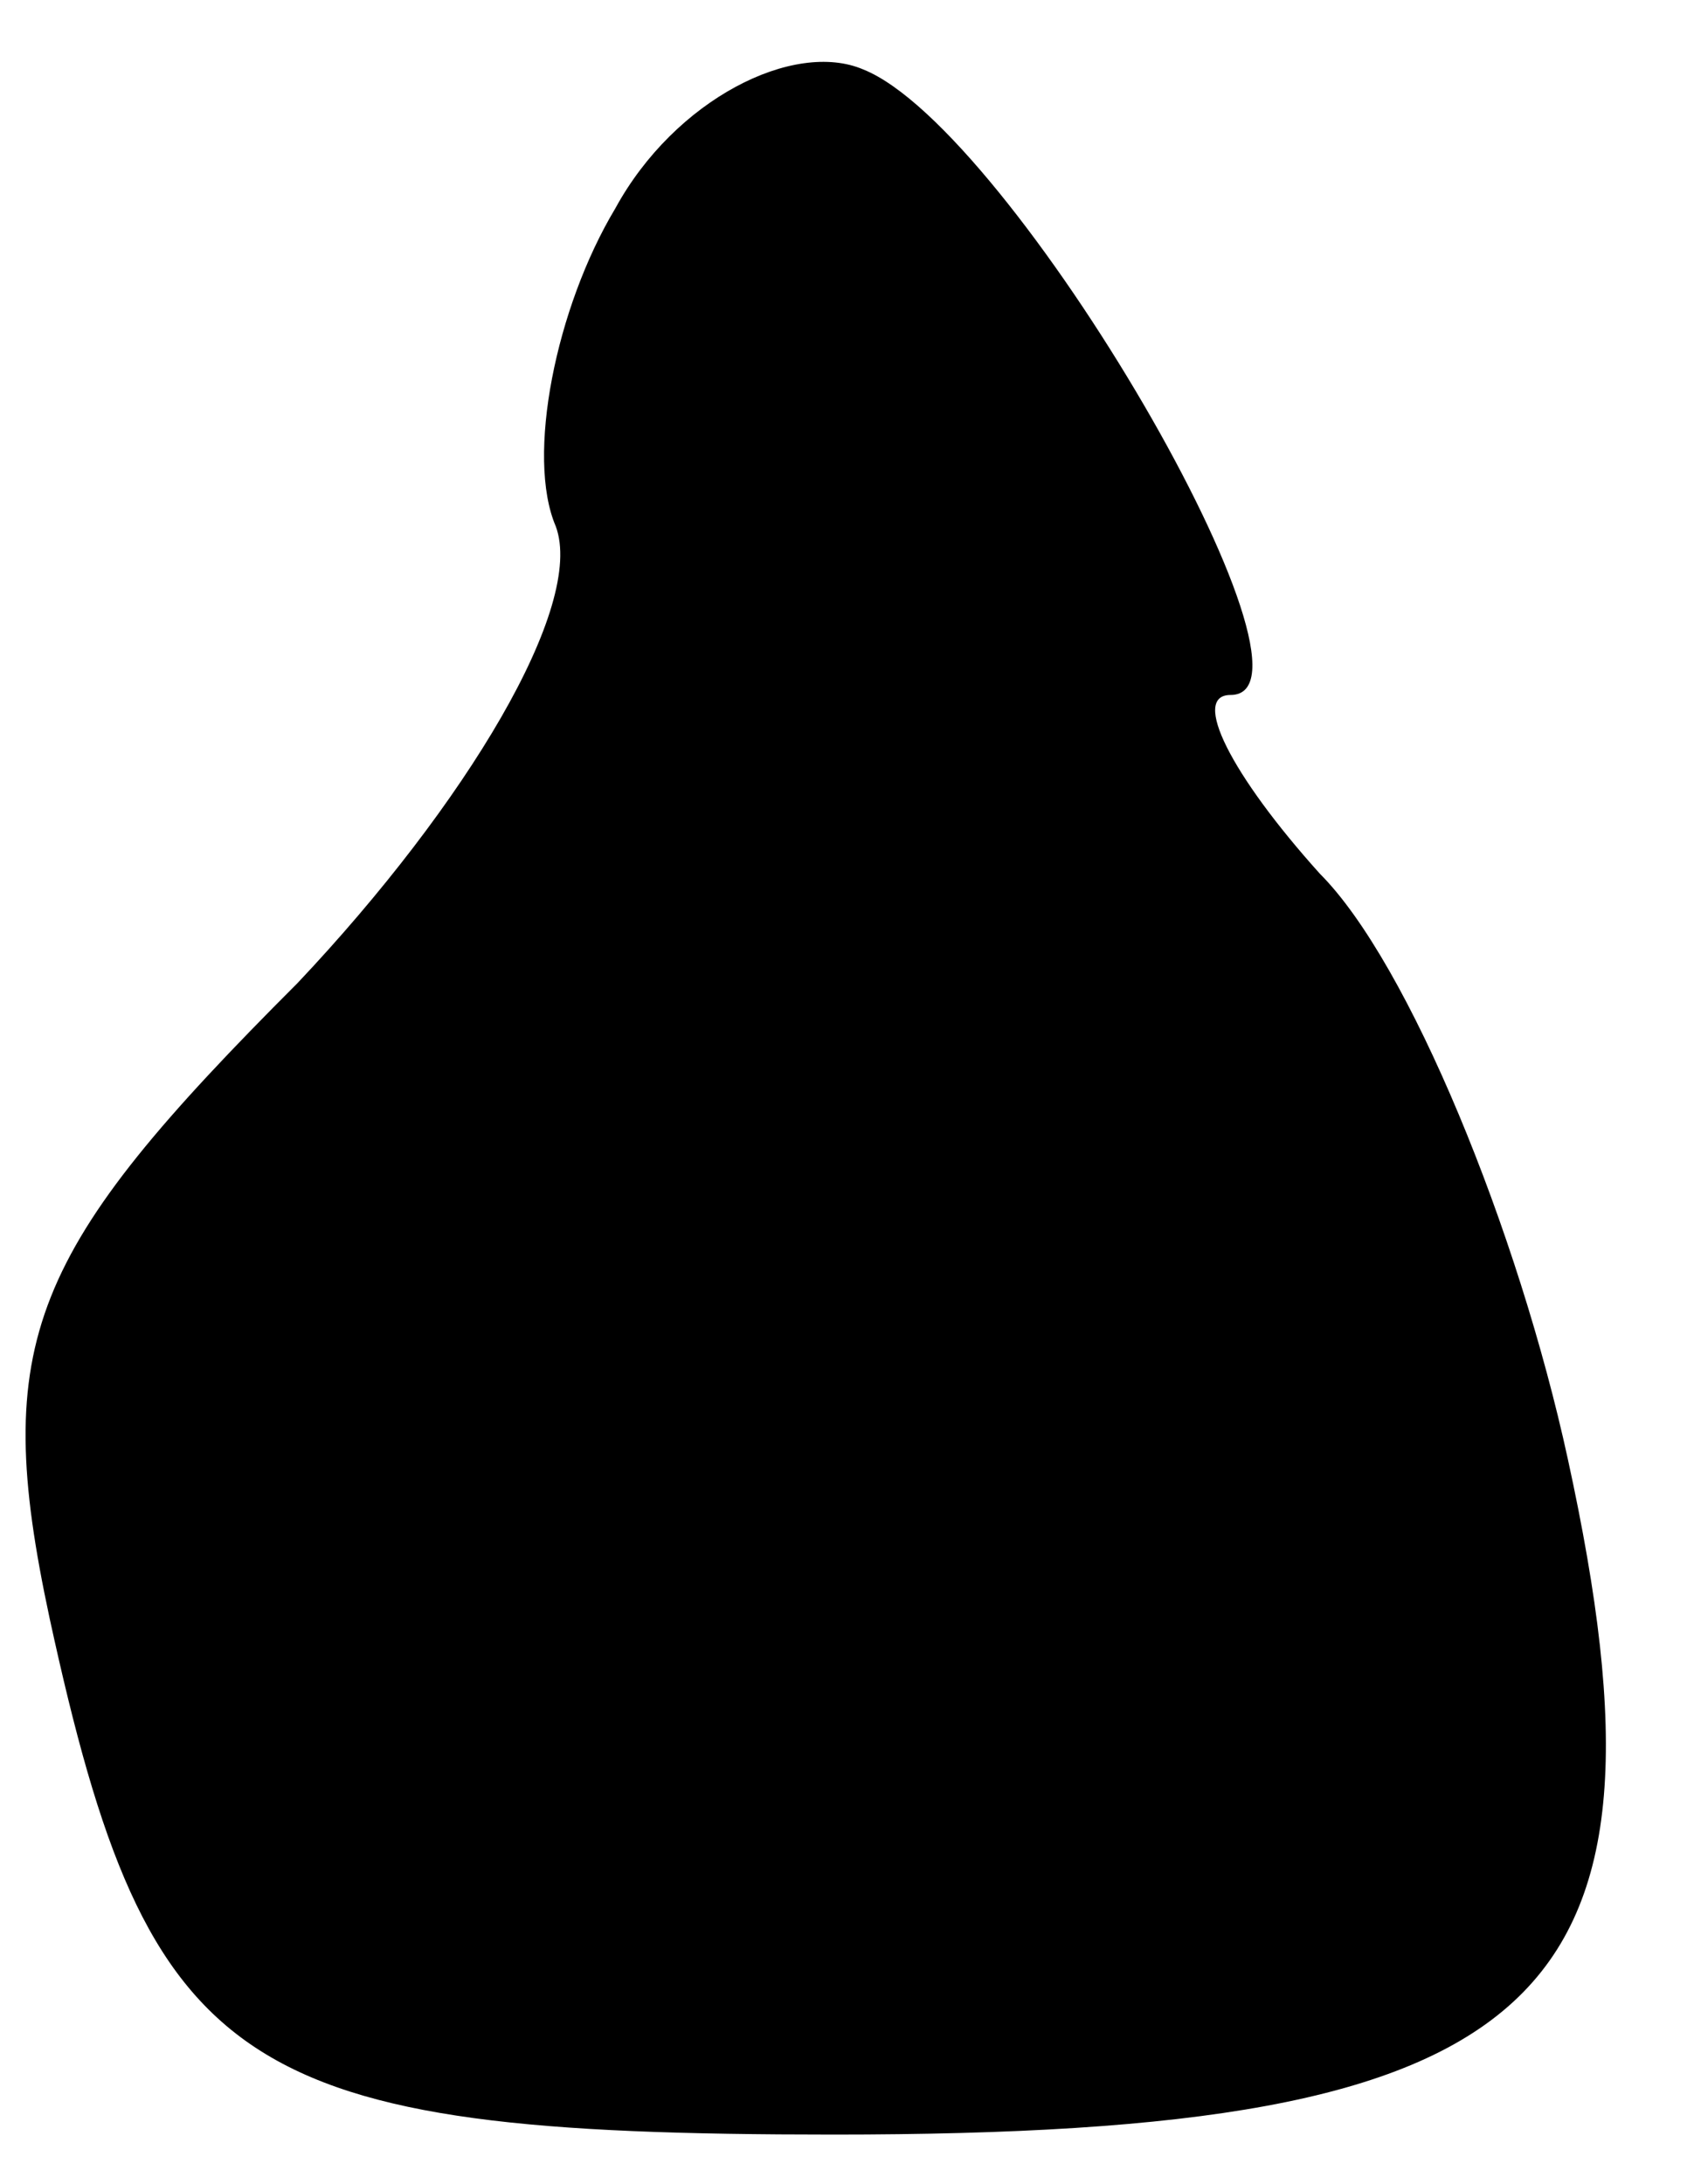 <?xml version="1.0" standalone="no"?>
<!DOCTYPE svg PUBLIC "-//W3C//DTD SVG 20010904//EN"
 "http://www.w3.org/TR/2001/REC-SVG-20010904/DTD/svg10.dtd">
<svg version="1.0" xmlns="http://www.w3.org/2000/svg"
 width="17pt" height="22pt" viewBox="0 0 17 22"
 preserveAspectRatio="xMidYMid meet">
<g transform="translate(0,22) scale(0.1,-0.1)"
fill="#000000" stroke="none">
<path fill="#000000" stroke="none" d="M62 199 c-6 -10 -9 -25 -6 -32 3 -8 -9
-28 -26 -46 -27 -27 -31 -36 -25 -64 10 -46 19 -52 79 -52 72 0 86 13 74 68
-5 23 -16 50 -25 59 -9 10 -13 18 -9 18 11 0 -22 57 -37 63 -7 3 -19 -3 -25
-14z"/>
</g>
</svg>

